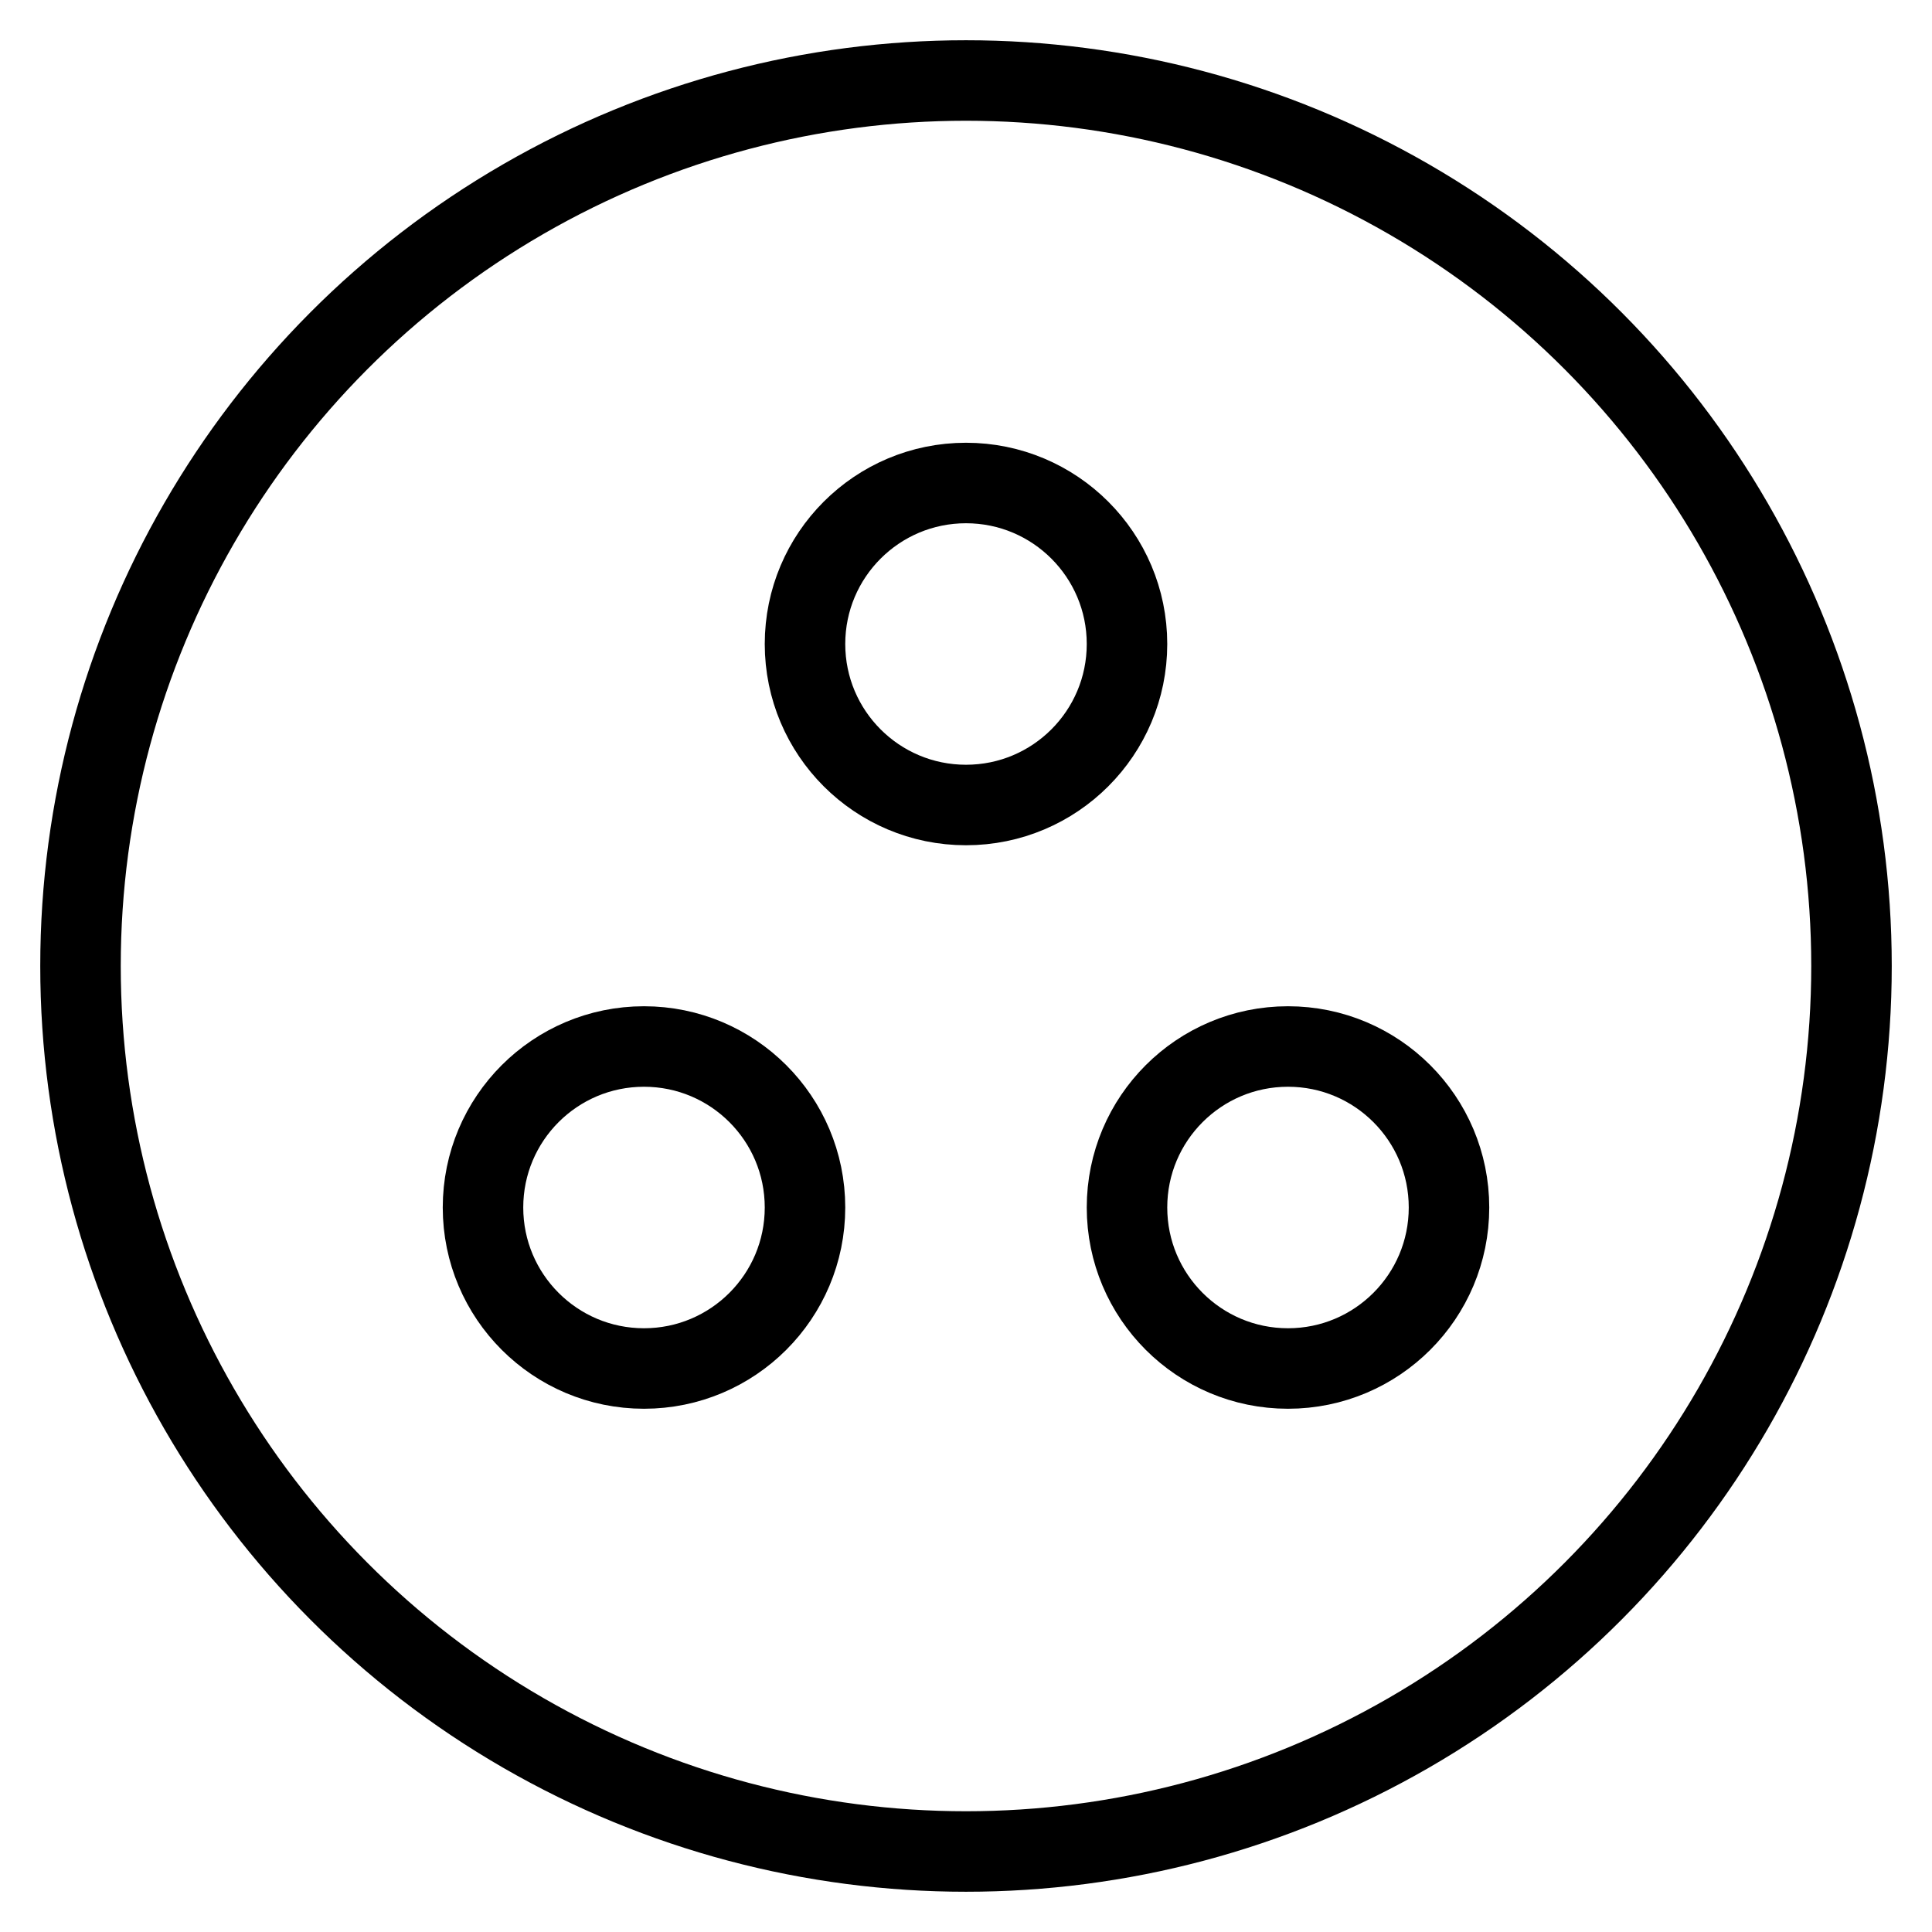 <svg width="24" height="24" viewBox="0 0 24 24" fill="none" xmlns="http://www.w3.org/2000/svg">
<circle cx="12" cy="12" r="11" stroke="black"/>
<circle cx="12" cy="8" r="2" stroke="black"/>
<circle cx="8" cy="15" r="2" stroke="black"/>
<circle cx="16" cy="15" r="2" stroke="black"/>
</svg>
